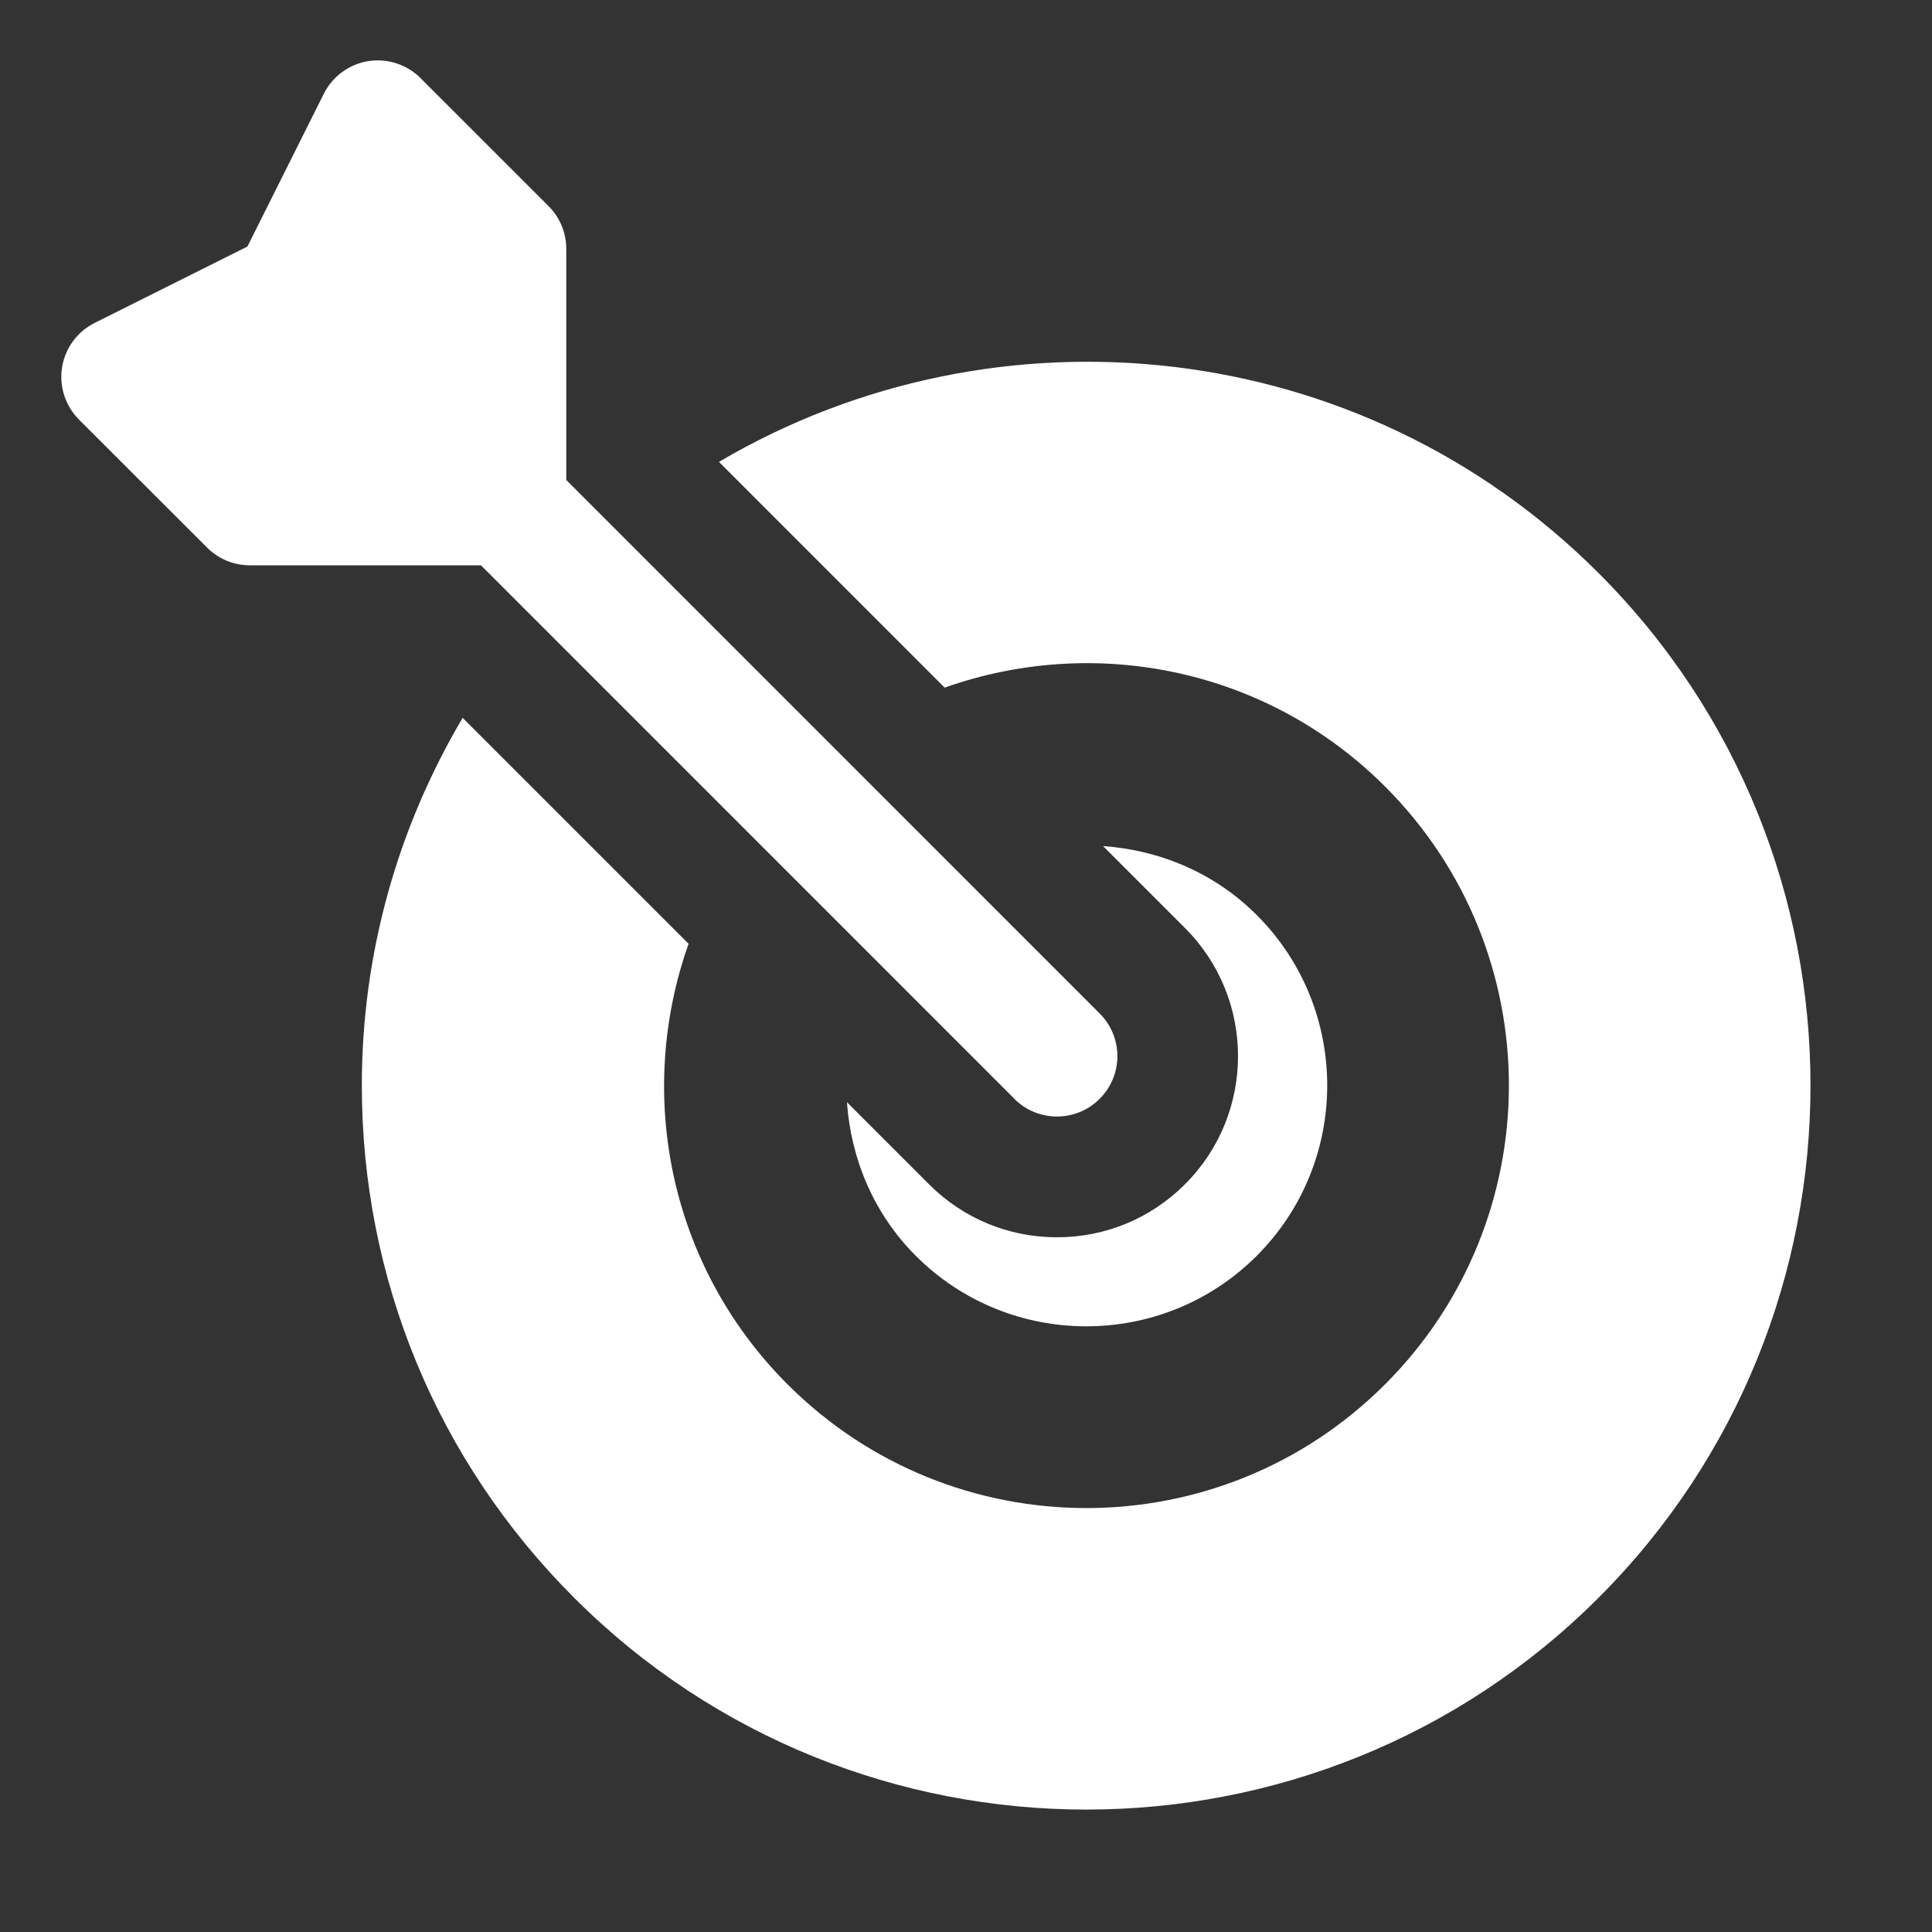 <svg width="60" height="60" viewBox="0 0 60 60" fill="none" xmlns="http://www.w3.org/2000/svg">
<rect x="0" y="0" width="60" height="60" fill="#333333" stroke="none"/>
<path d="M49.646 49.618C45.261 54.004 39.497 56.198 33.737 56.198C27.977 56.198 22.213 54.004 17.828 49.618C13.577 45.37 11.237 39.718 11.237 33.709C11.237 29.625 12.341 25.72 14.368 22.294L21.385 29.31C19.742 33.934 20.756 39.289 24.456 42.99C29.582 48.116 37.892 48.116 43.016 42.99C48.141 37.864 48.143 29.554 43.016 24.428C39.317 20.728 33.96 19.714 29.338 21.355L22.328 14.344C30.951 9.266 42.25 10.401 49.646 17.798C58.42 26.571 58.42 40.847 49.646 49.618ZM32.826 38.425C31.324 38.425 29.91 37.84 28.849 36.776L26.303 34.23C26.425 35.968 27.116 37.676 28.442 39.002C29.901 40.461 31.819 41.19 33.735 41.19C35.651 41.19 37.57 40.461 39.028 39.002C41.948 36.083 41.948 31.333 39.028 28.416C37.703 27.09 35.995 26.398 34.256 26.276L36.803 28.823C38.996 31.015 38.996 34.584 36.803 36.776C35.741 37.84 34.328 38.425 32.826 38.425ZM31.5 34.125C31.866 34.491 32.346 34.675 32.826 34.675C33.306 34.675 33.786 34.491 34.151 34.125C34.885 33.392 34.885 32.207 34.151 31.474L17.586 14.906V7.727C17.586 7.23 17.389 6.752 17.036 6.401L13.058 2.424C12.632 1.997 12.021 1.804 11.432 1.899C10.838 1.997 10.326 2.372 10.056 2.912L7.684 7.656L2.94 10.028C2.4 10.298 2.025 10.809 1.928 11.404C1.832 11.998 2.027 12.604 2.453 13.03L6.431 17.006C6.784 17.359 7.26 17.556 7.757 17.556H14.936L31.502 34.123L31.5 34.125Z" fill="white"/>
</svg>
